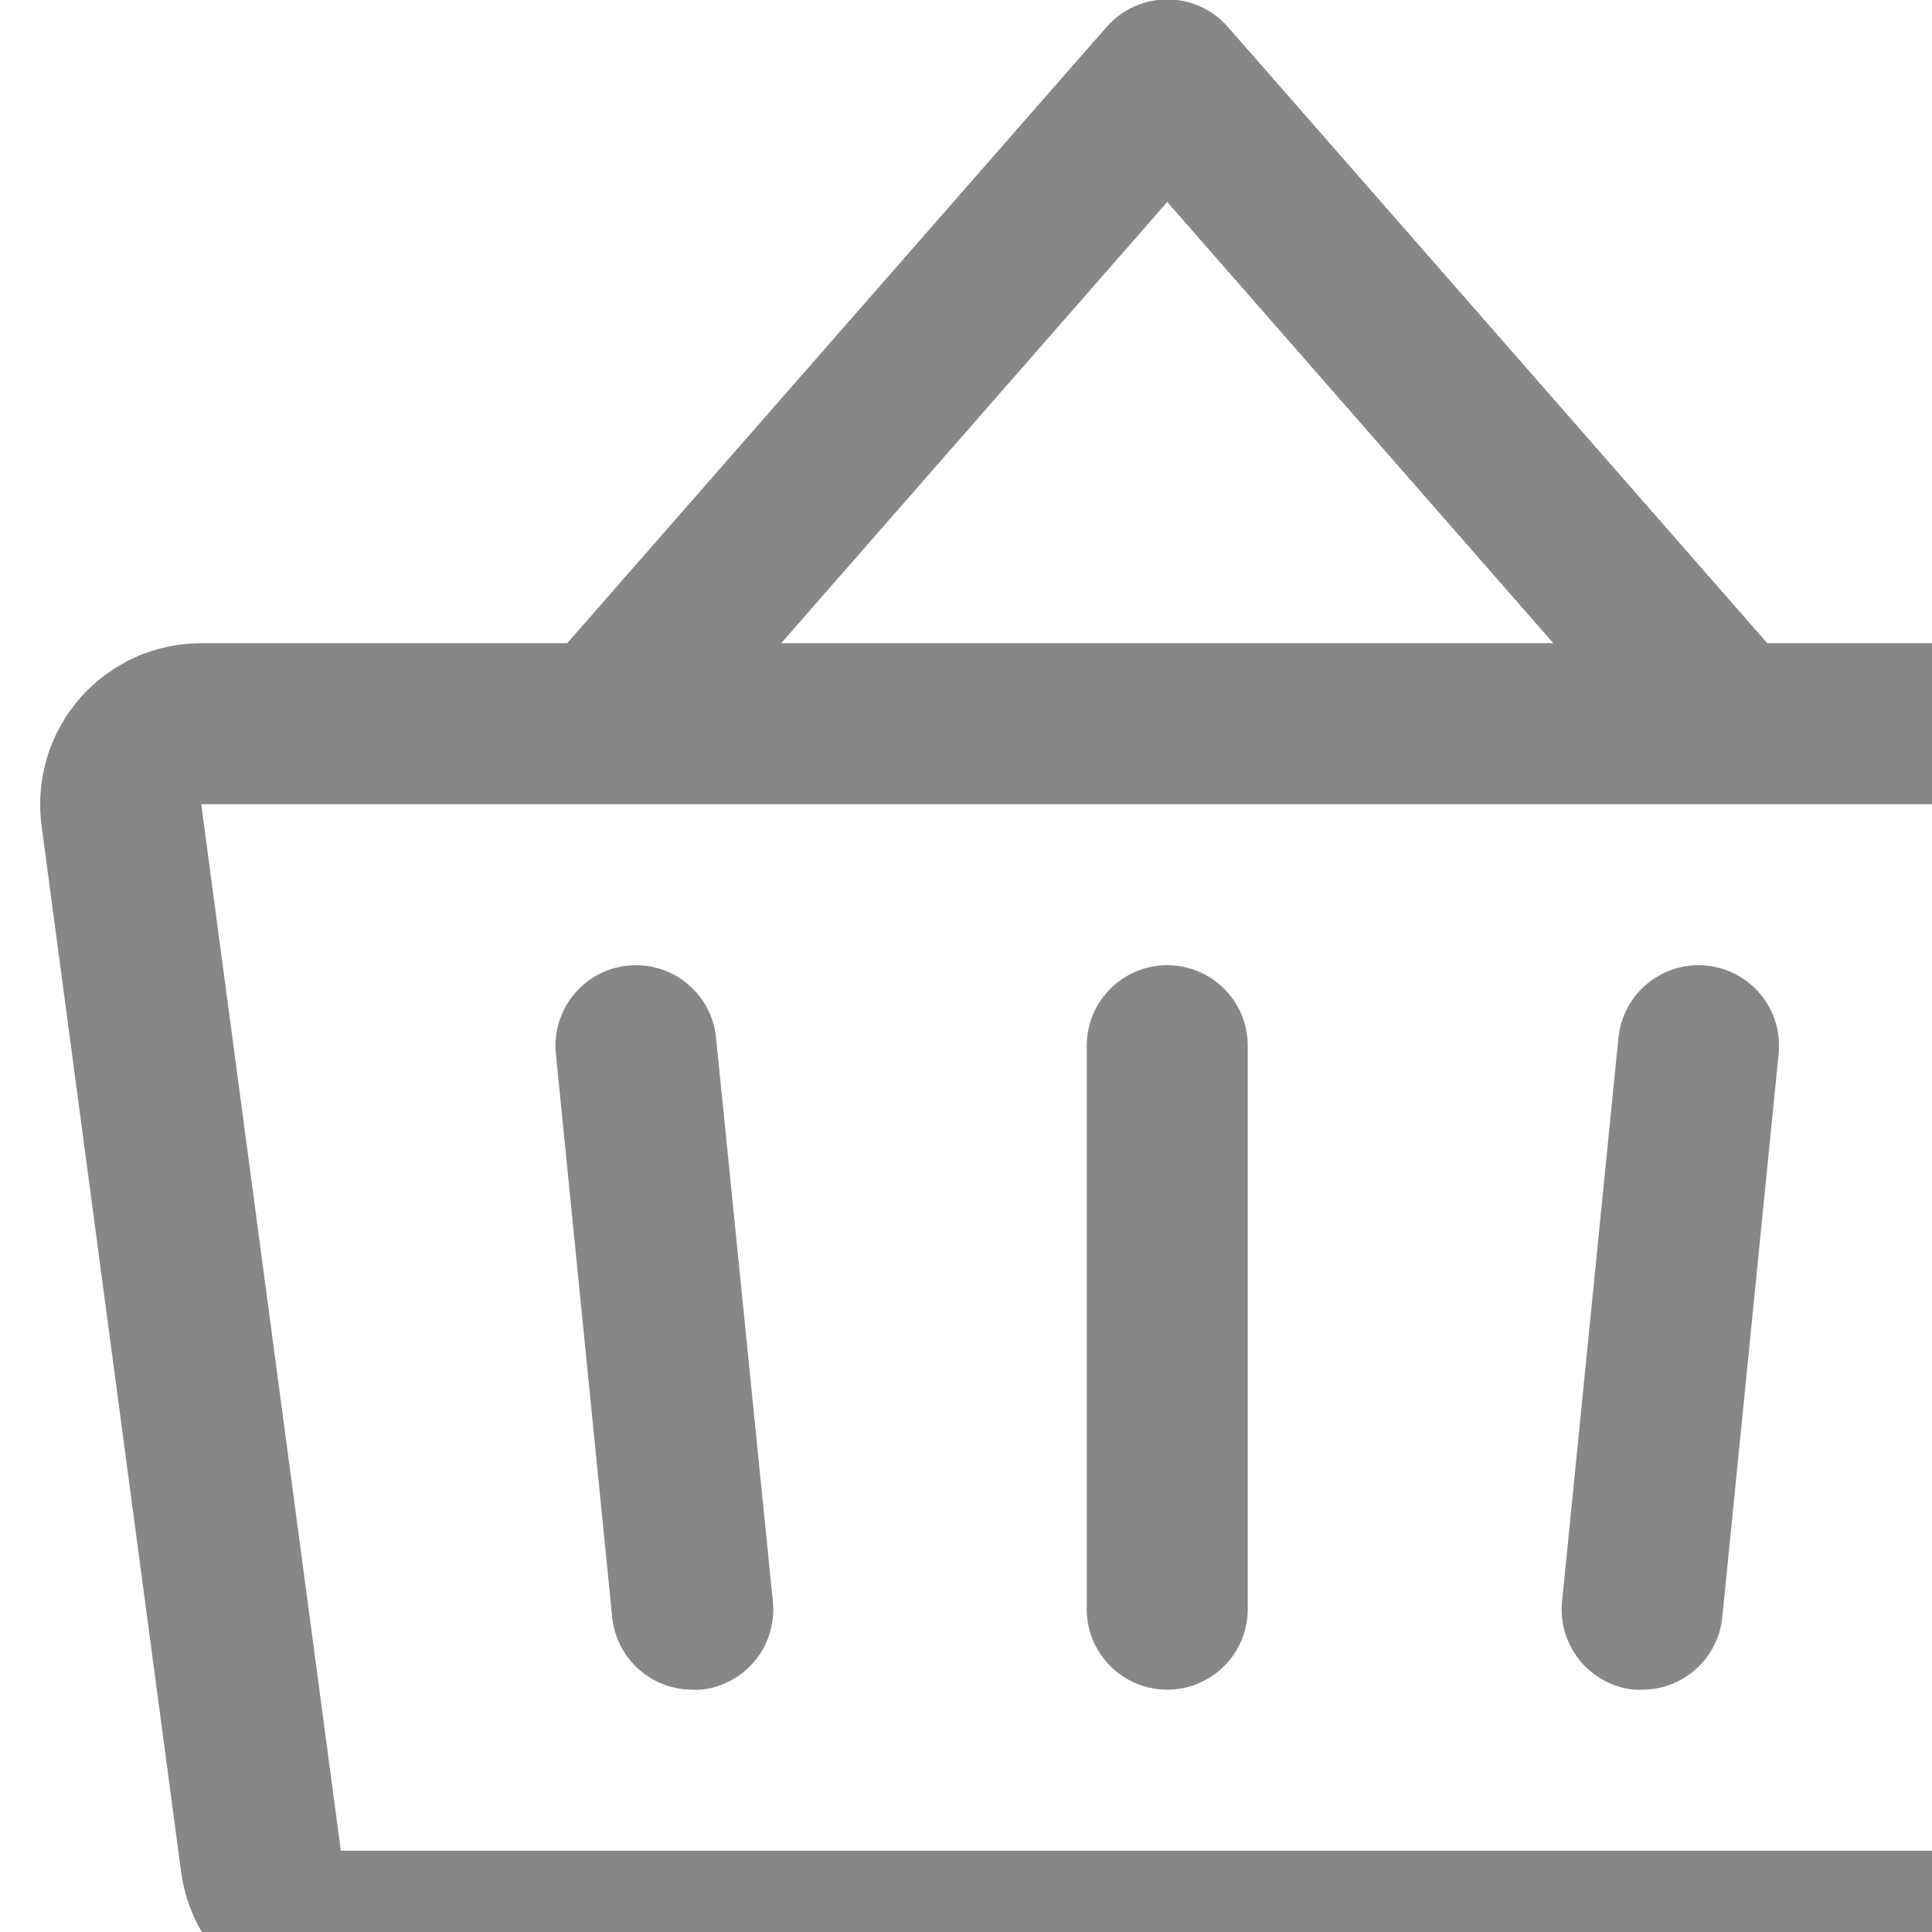 <svg viewBox="0 0 24 24" fill="currentColor" xmlns="http://www.w3.org/2000/svg">
<path d="M15.5 12.99V19.99C15.5 20.255 15.395 20.509 15.207 20.697C15.02 20.884 14.765 20.99 14.5 20.99C14.235 20.99 13.98 20.884 13.793 20.697C13.605 20.509 13.5 20.255 13.5 19.99V12.99C13.5 12.725 13.605 12.47 13.793 12.283C13.98 12.095 14.235 11.99 14.5 11.99C14.765 11.99 15.02 12.095 15.207 12.283C15.395 12.47 15.5 12.725 15.5 12.99ZM28.483 10.254L26.75 23.255C26.686 23.735 26.449 24.176 26.084 24.495C25.72 24.814 25.251 24.99 24.766 24.99H4.234C3.749 24.99 3.281 24.814 2.916 24.495C2.551 24.176 2.314 23.735 2.25 23.255L0.516 10.255C0.479 9.972 0.502 9.685 0.584 9.412C0.666 9.139 0.806 8.887 0.994 8.672C1.182 8.458 1.414 8.286 1.673 8.168C1.933 8.05 2.215 7.99 2.5 7.99H7.046L13.75 0.331C13.844 0.225 13.959 0.139 14.089 0.081C14.218 0.023 14.358 -0.007 14.5 -0.007C14.642 -0.007 14.782 0.023 14.912 0.081C15.041 0.139 15.156 0.225 15.25 0.331L21.954 7.99H26.5C26.785 7.99 27.066 8.051 27.326 8.169C27.585 8.287 27.816 8.458 28.004 8.673C28.191 8.887 28.331 9.139 28.413 9.412C28.496 9.684 28.519 9.971 28.481 10.254H28.483ZM9.704 7.99H19.296L14.5 2.509L9.704 7.99ZM26.5 9.99H2.5L4.234 22.99H24.766L26.5 9.99ZM20.105 12.89L19.405 19.89C19.391 20.021 19.403 20.153 19.441 20.28C19.479 20.406 19.541 20.524 19.624 20.626C19.707 20.728 19.81 20.813 19.926 20.875C20.042 20.938 20.169 20.977 20.3 20.99C20.334 20.992 20.368 20.992 20.401 20.99C20.649 20.99 20.888 20.897 21.071 20.731C21.255 20.565 21.37 20.336 21.395 20.09L22.095 13.09C22.122 12.826 22.042 12.562 21.874 12.357C21.706 12.152 21.464 12.021 21.2 11.995C20.936 11.968 20.672 12.048 20.467 12.216C20.262 12.383 20.132 12.626 20.105 12.89ZM8.895 12.89C8.869 12.626 8.738 12.383 8.533 12.216C8.328 12.048 8.064 11.968 7.8 11.995C7.536 12.021 7.294 12.152 7.126 12.357C6.958 12.562 6.879 12.826 6.905 13.09L7.605 20.09C7.63 20.337 7.746 20.567 7.931 20.733C8.116 20.9 8.356 20.991 8.605 20.99C8.639 20.992 8.673 20.992 8.706 20.99C8.837 20.977 8.964 20.938 9.079 20.876C9.195 20.814 9.297 20.729 9.381 20.628C9.464 20.526 9.526 20.409 9.564 20.283C9.602 20.157 9.614 20.026 9.601 19.895L8.895 12.89Z" fill="#878787"/>
</svg>

